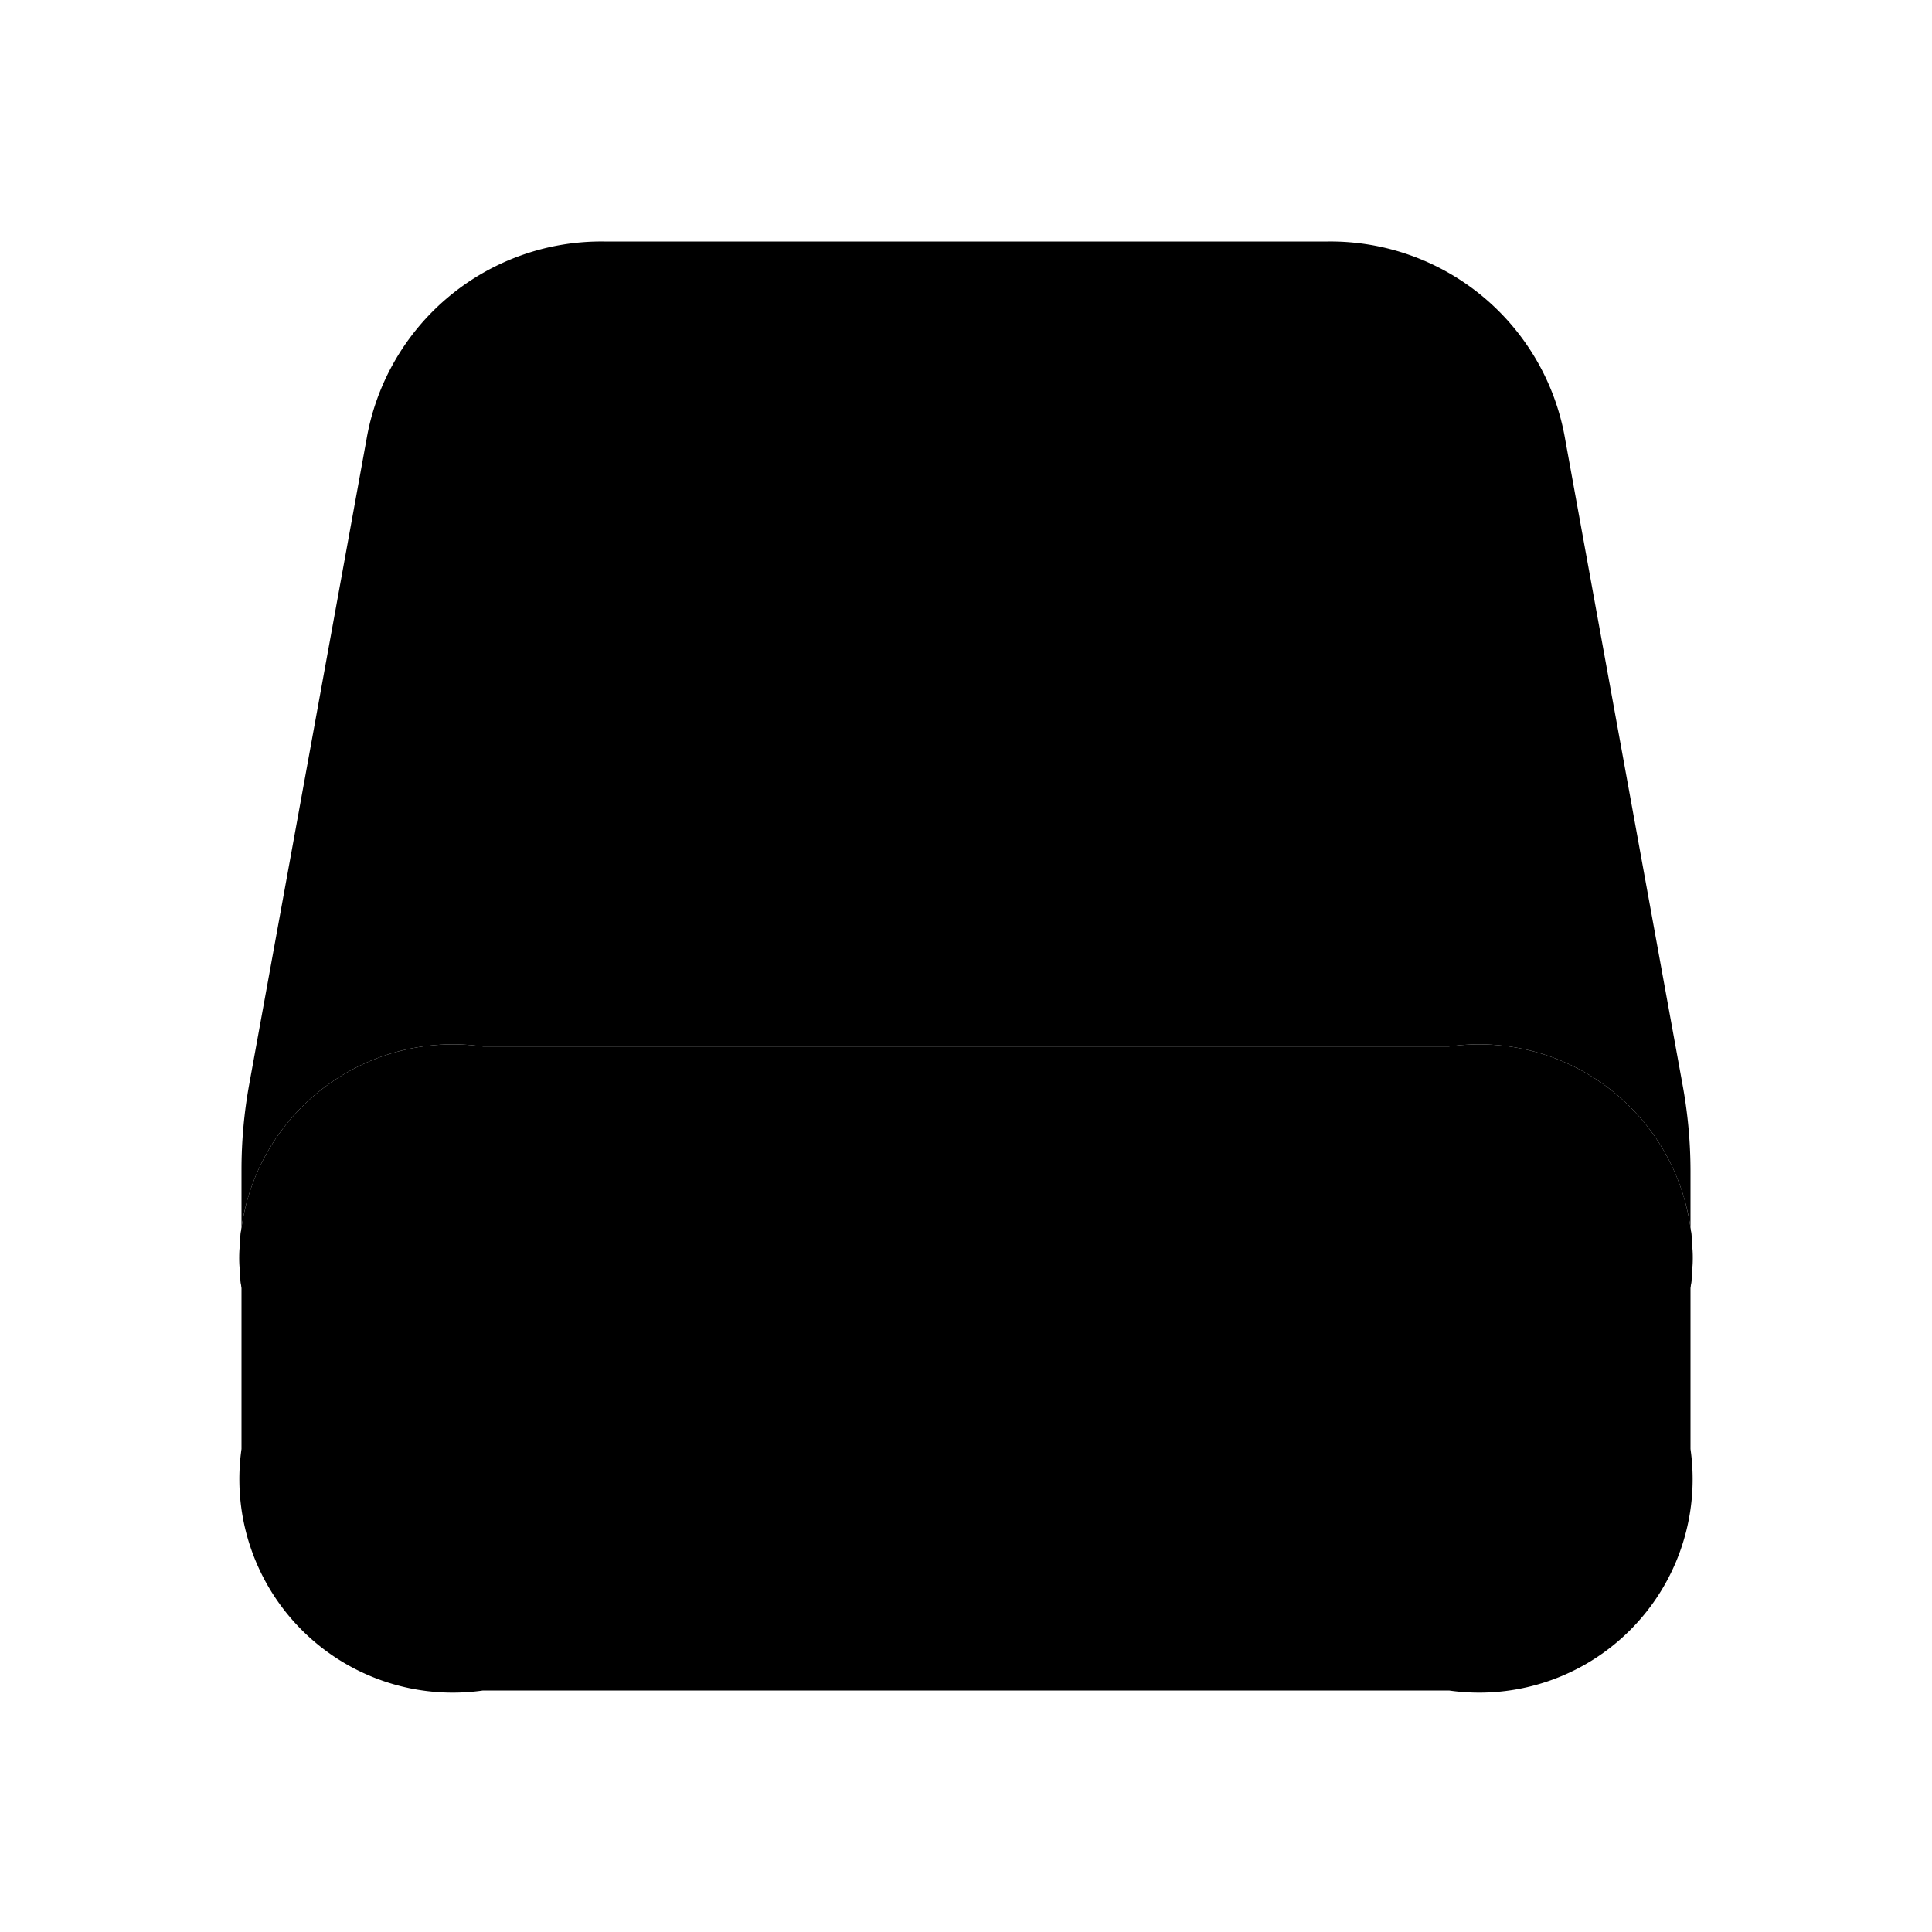 <svg id="Layer" xmlns="http://www.w3.org/2000/svg" viewBox="0 0 24 24">
    <defs>
        <style>.cls-1,.cls-2{fill:#25314c;}.cls-2{opacity:0.4;}</style>
    </defs>

        <path class="pr-icon-duotone-primary" d="M20.9,13.468l-1.455-8A2.958,2.958,0,0,0,16.5,3H7.5A2.959,2.959,0,0,0,4.552,5.463l-1.455,8A5.94,5.94,0,0,0,3,14.541V16a2.652,2.652,0,0,1,3-3H18a2.652,2.652,0,0,1,3,3V14.541A5.94,5.94,0,0,0,20.9,13.468Z"/>
        <path class="pr-icon-duotone-secondary" d="M21,16v2a2.652,2.652,0,0,1-3,3H6a2.652,2.652,0,0,1-3-3V16a2.652,2.652,0,0,1,3-3H18A2.652,2.652,0,0,1,21,16Z"/>
        <path class="pr-icon-duotone-primary" d="M18,17a1,1,0,1,1-1-1A1,1,0,0,1,18,17Zm-4-1a1,1,0,1,0,1,1A1,1,0,0,0,14,16Z"/>

</svg>